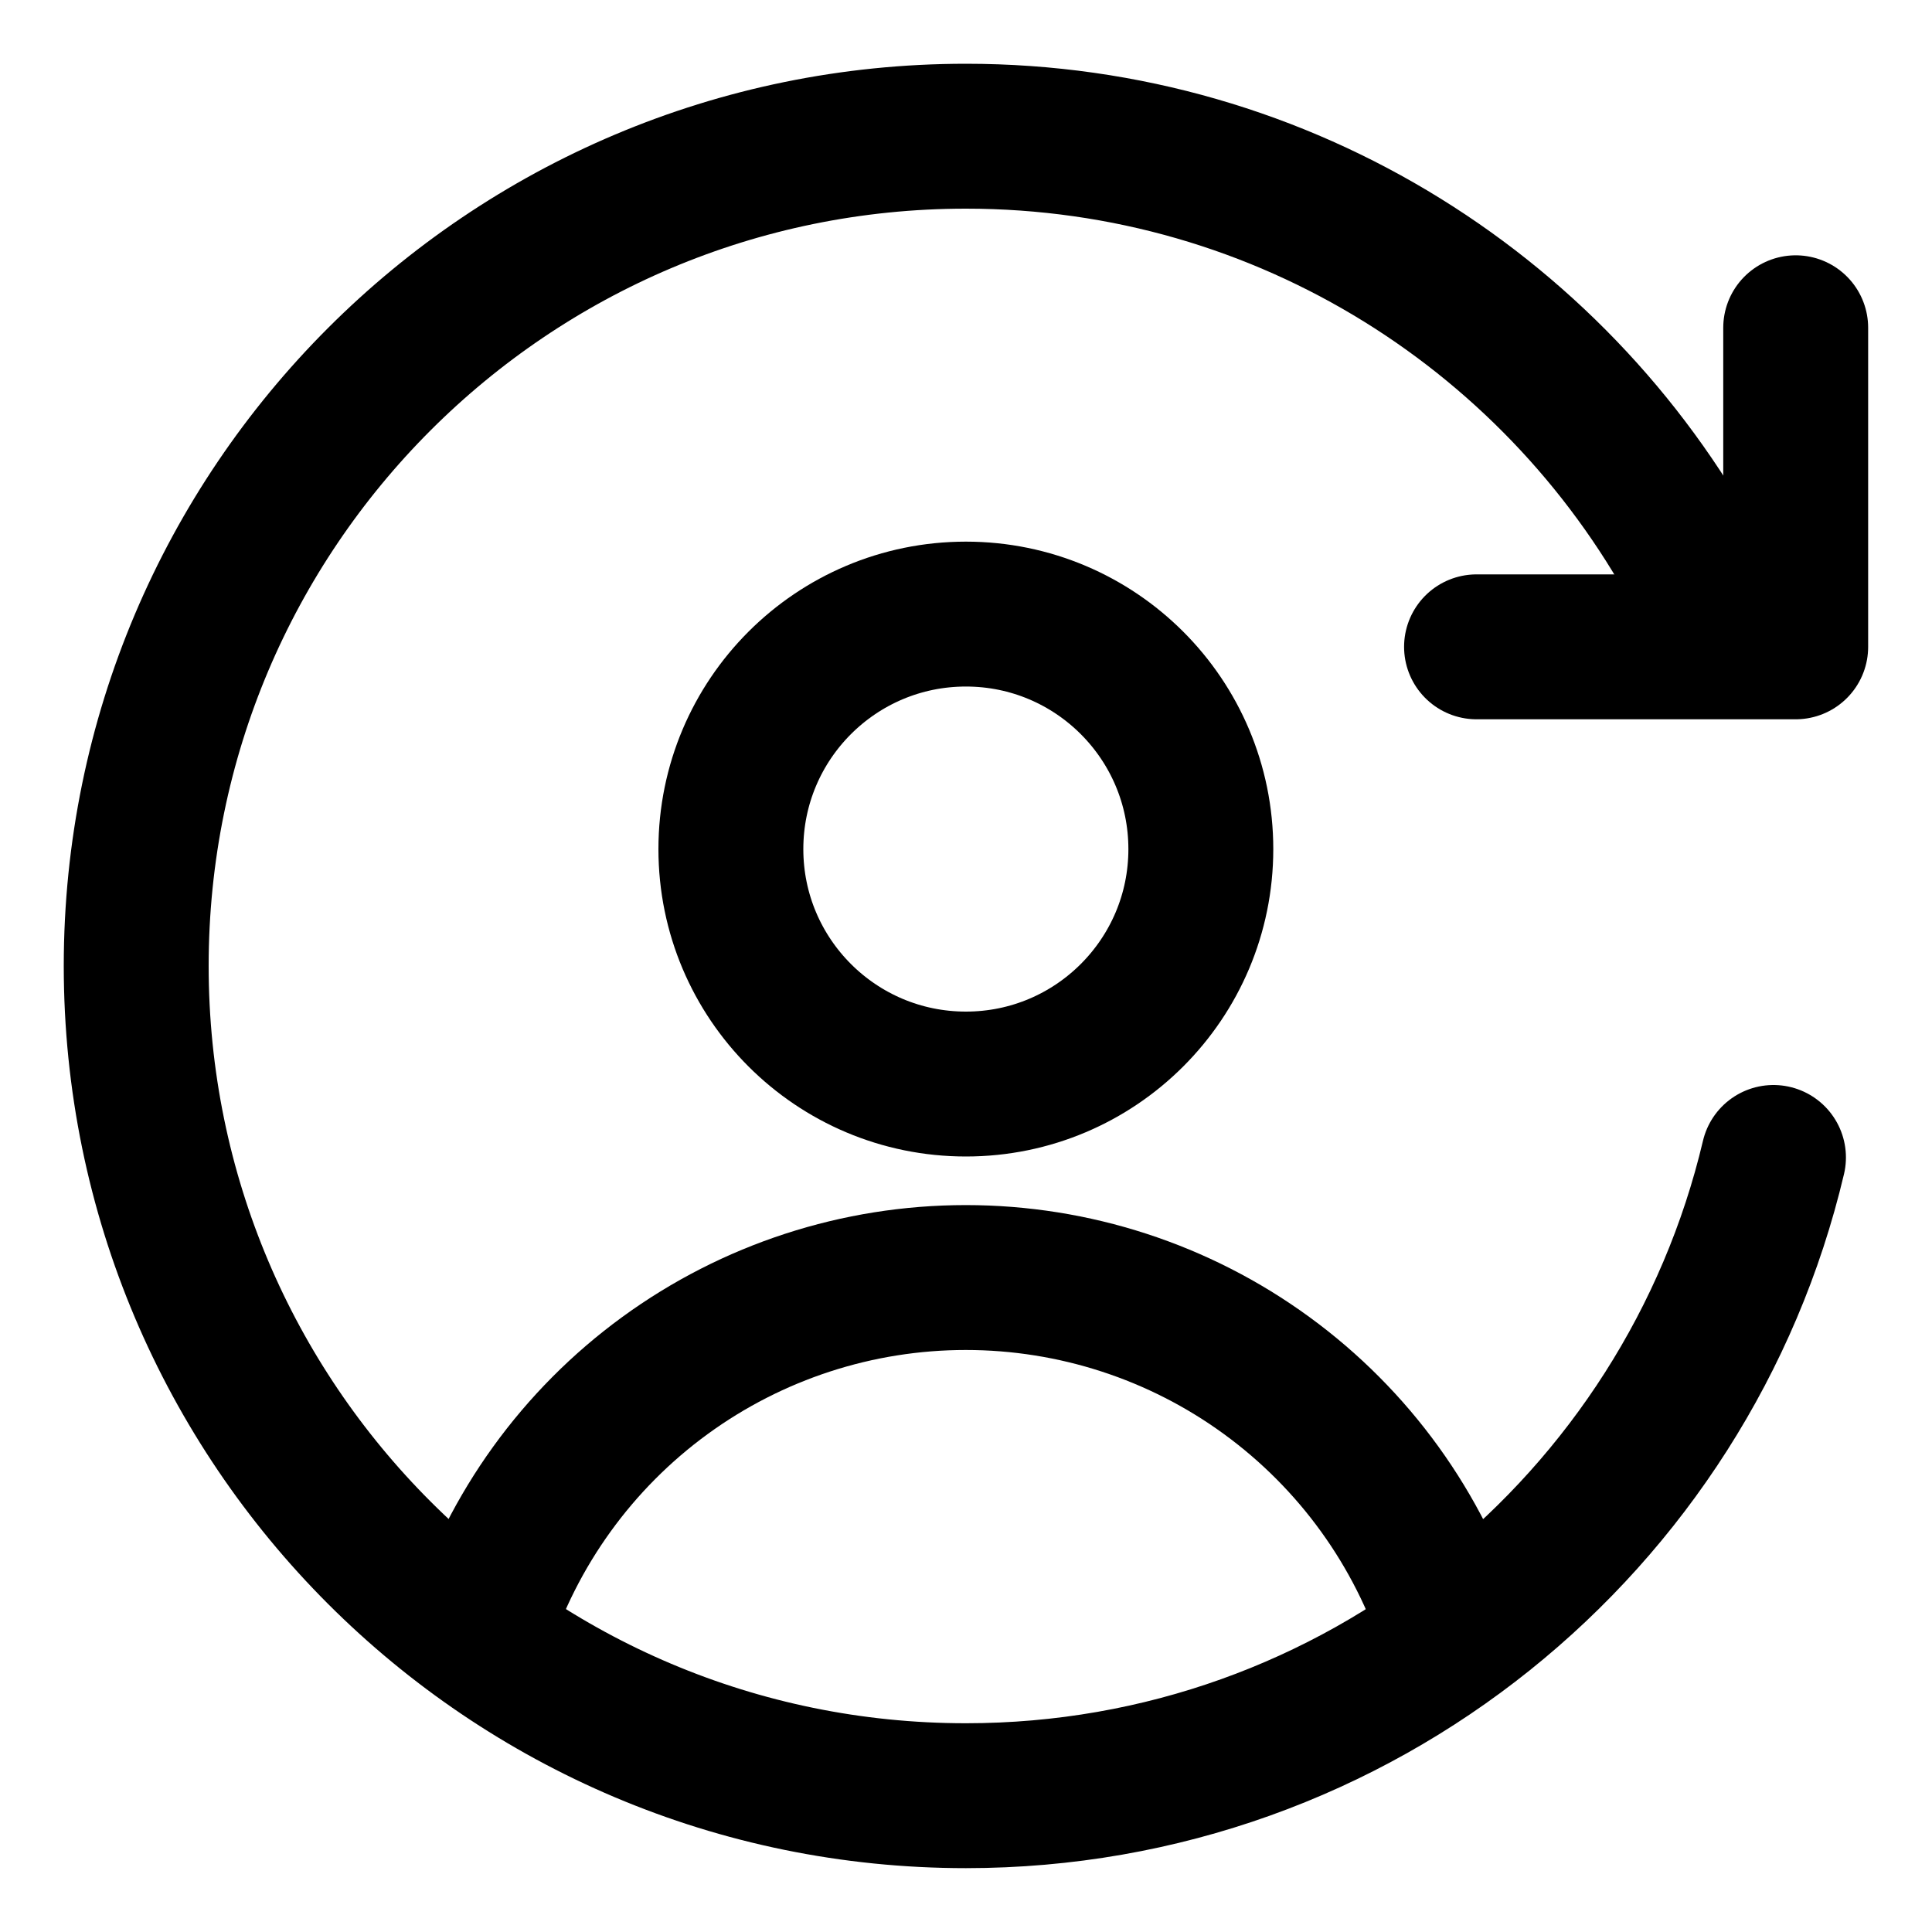 <svg width="20" height="20" viewBox="0 0 20 20" fill="none" xmlns="http://www.w3.org/2000/svg">
<g id="user-arrows-account-switch-21" clip-path="url(#clip0_47_148882)">
<g id="user-arrows-account-switch--user-arrows-account-switch-reload">
<path id="Vector" d="M15.031 16.896C14.69 15.83 14.018 14.9 13.113 14.24C12.209 13.58 11.118 13.225 9.998 13.225C8.878 13.225 7.788 13.58 6.883 14.24C5.978 14.9 5.307 15.83 4.965 16.896" stroke="black" stroke-width="1.5" stroke-linecap="round" stroke-linejoin="round"/>
<path id="Vector_2" d="M9.999 11.222C11.342 11.222 12.431 10.133 12.431 8.79C12.431 7.446 11.342 6.357 9.999 6.357C8.655 6.357 7.566 7.446 7.566 8.79C7.566 10.133 8.655 11.222 9.999 11.222Z" stroke="black" stroke-width="1.5" stroke-linecap="round" stroke-linejoin="round"/>
<path id="Ellipse 1115" d="M18.359 11.982C17.464 15.77 14.061 18.589 9.999 18.589C5.256 18.589 1.41 14.743 1.41 9.999C1.41 5.256 5.256 1.41 9.999 1.41C13.313 1.41 16.189 3.287 17.621 6.035" stroke="black" stroke-width="1.5" stroke-linecap="round"/>
<path id="Vector_3" d="M18.589 3.393V6.696H15.285" stroke="black" stroke-width="1.5" stroke-linecap="round" stroke-linejoin="round"/>
</g>
</g>
<defs>
<clipPath id="clip0_47_148882">
<rect width="20" height="20" fill="white"/>
</clipPath>
</defs>
</svg>

